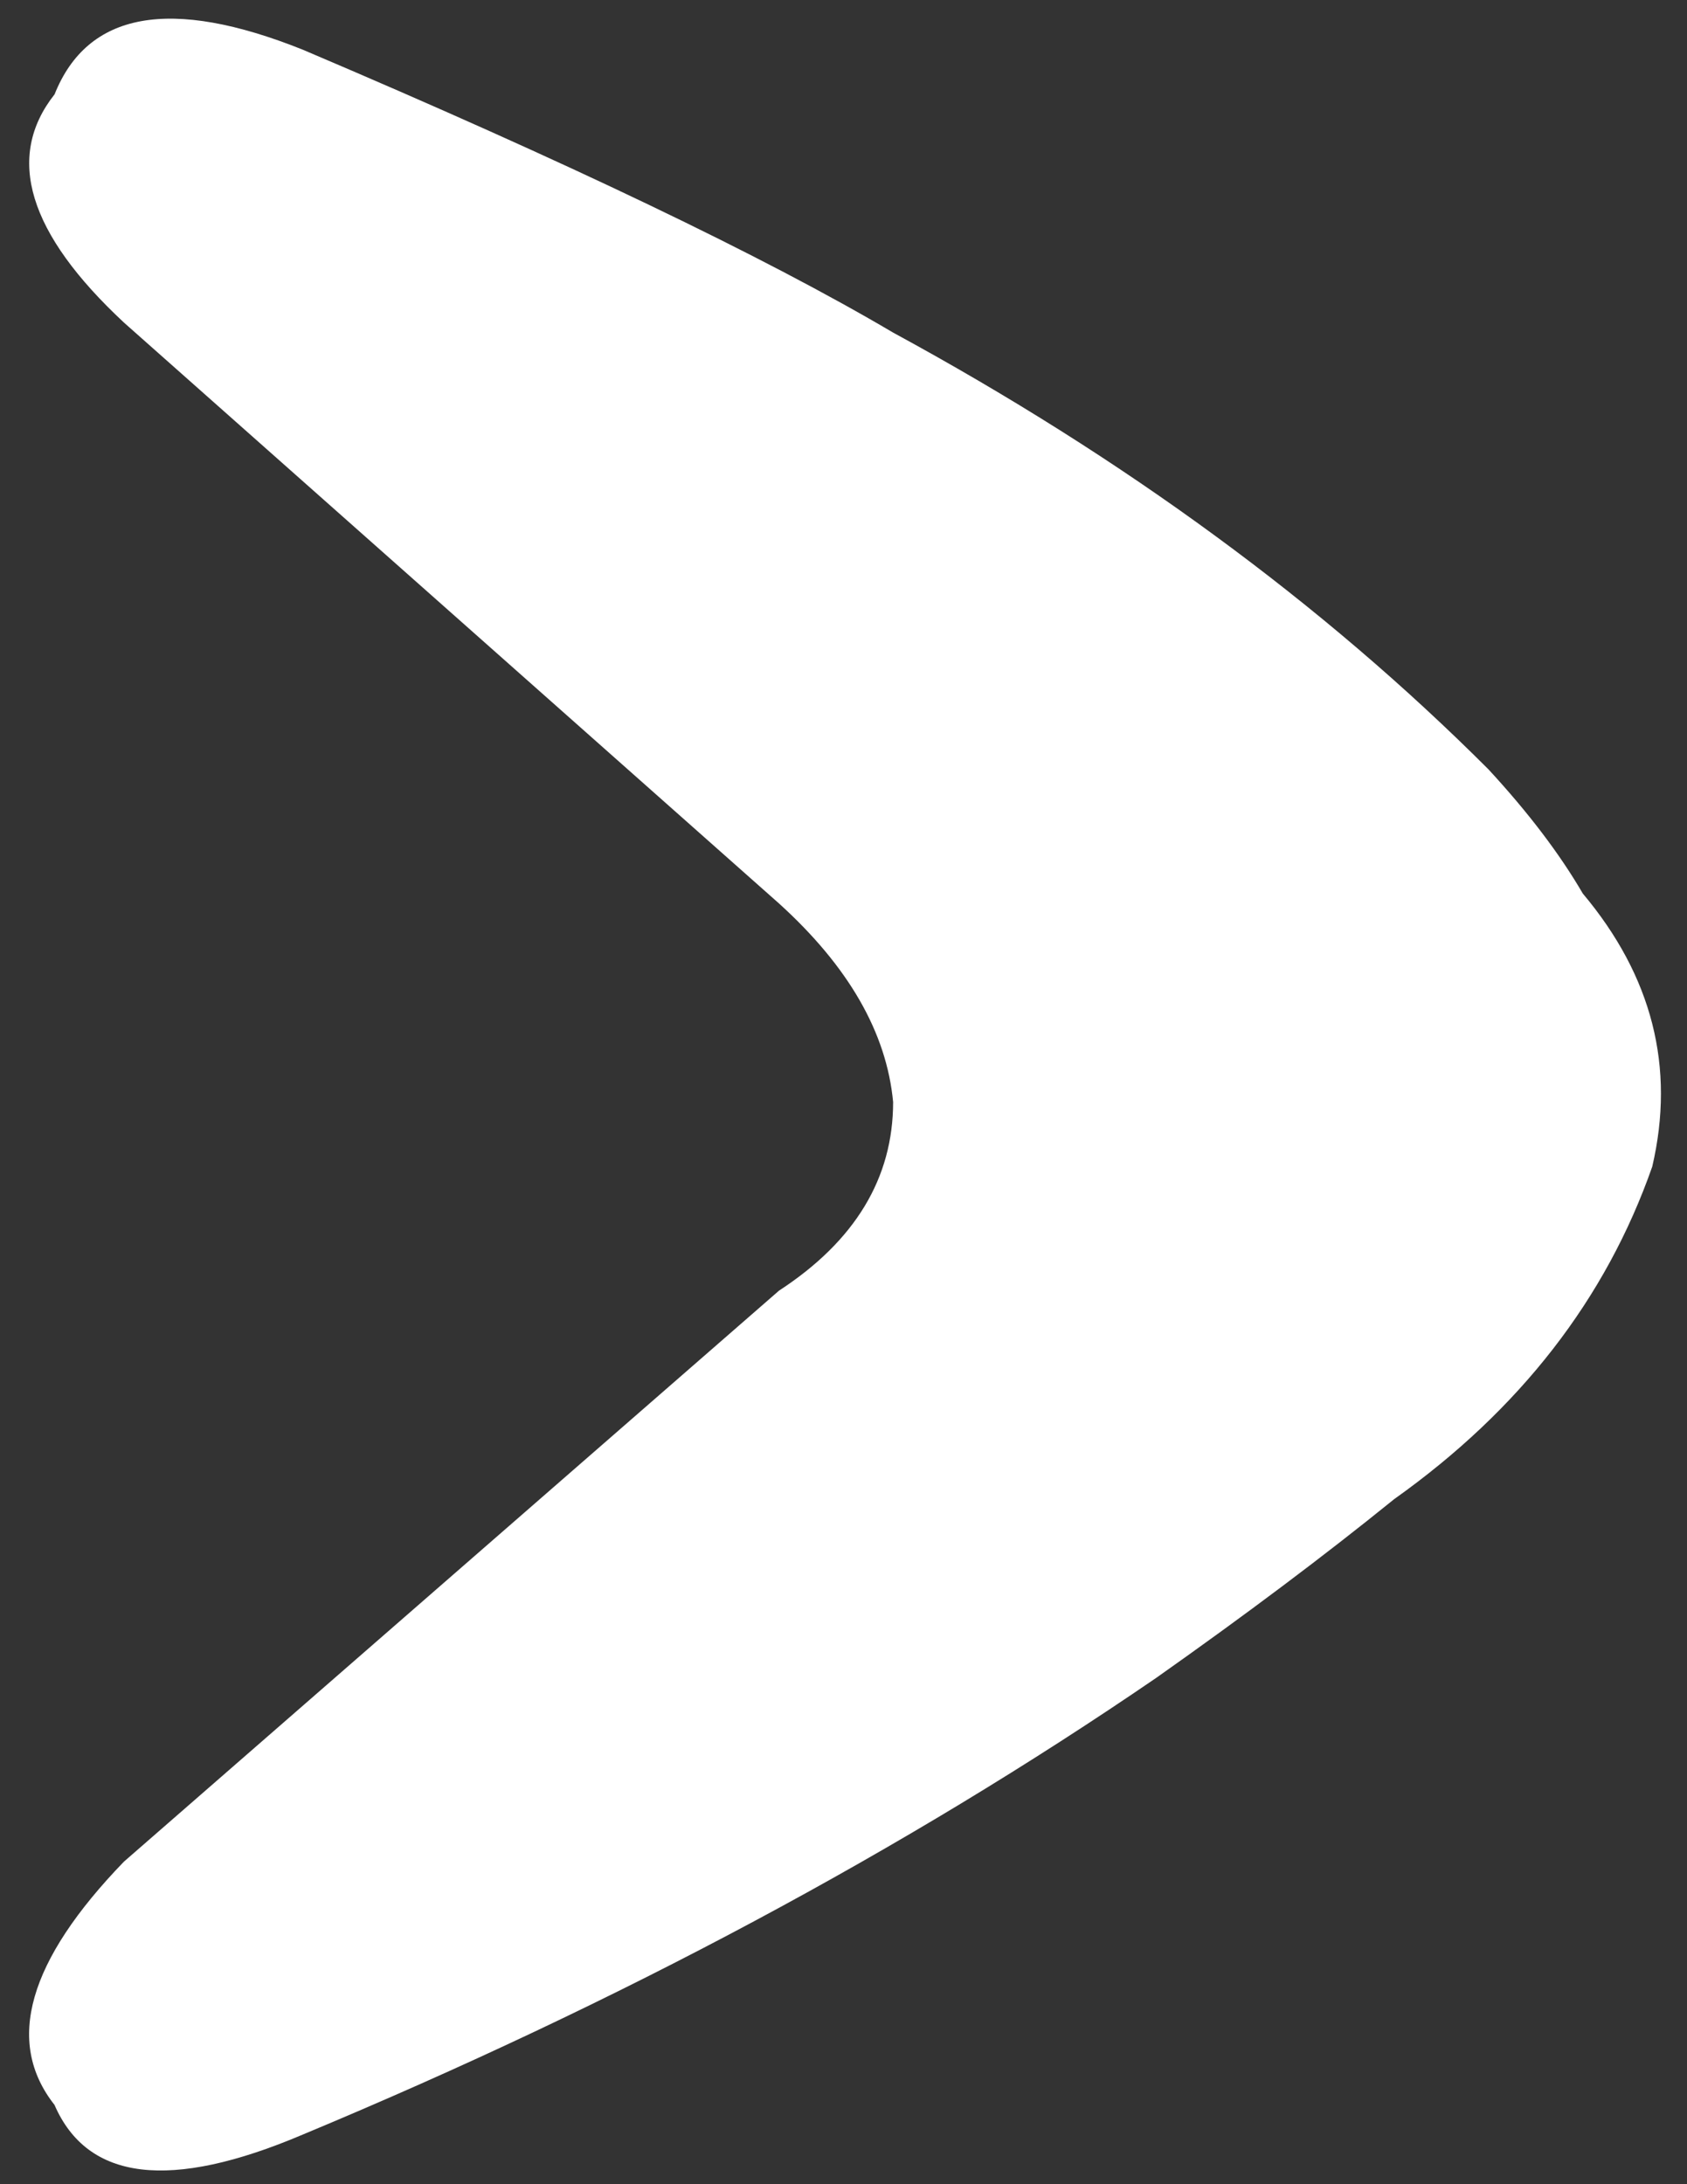 <?xml version="1.0" encoding="utf-8"?>
<!-- Generator: Adobe Illustrator 16.0.0, SVG Export Plug-In . SVG Version: 6.00 Build 0)  -->
<!DOCTYPE svg PUBLIC "-//W3C//DTD SVG 1.1//EN" "http://www.w3.org/Graphics/SVG/1.1/DTD/svg11.dtd">
<svg version="1.1" id="Layer_1" xmlns="http://www.w3.org/2000/svg" xmlns:xlink="http://www.w3.org/1999/xlink" x="0px" y="0px"
	 width="17px" height="22px" viewBox="0 0 17 22" enable-background="new 0 0 17 22" xml:space="preserve">
<rect x="0" y="0" width="17" height="22" fill="#333333" stroke="none"/>
<g>
	<path fill-rule="evenodd" clip-rule="evenodd" fill="#FFFFFF" d="M9,3.35c2.333,1.267,4.333,2.733,6,4.4
		C15.4,8.183,15.717,8.6,15.95,9c0.7,0.833,0.933,1.75,0.7,2.75c-0.467,1.333-1.334,2.45-2.601,3.35
		c-0.7,0.567-1.5,1.167-2.399,1.801c-2.533,1.733-5.4,3.267-8.601,4.6c-1.333,0.566-2.167,0.467-2.5-0.3
		c-0.5-0.634-0.267-1.45,0.7-2.45L7.85,13C8.617,12.5,9,11.866,9,11.1c-0.066-0.7-0.45-1.366-1.15-2l-6.6-5.85
		c-0.967-0.9-1.2-1.667-0.7-2.3c0.333-0.833,1.167-0.983,2.5-0.45C5.717,1.633,7.7,2.583,9,3.35z"/>
</g>
</svg>
